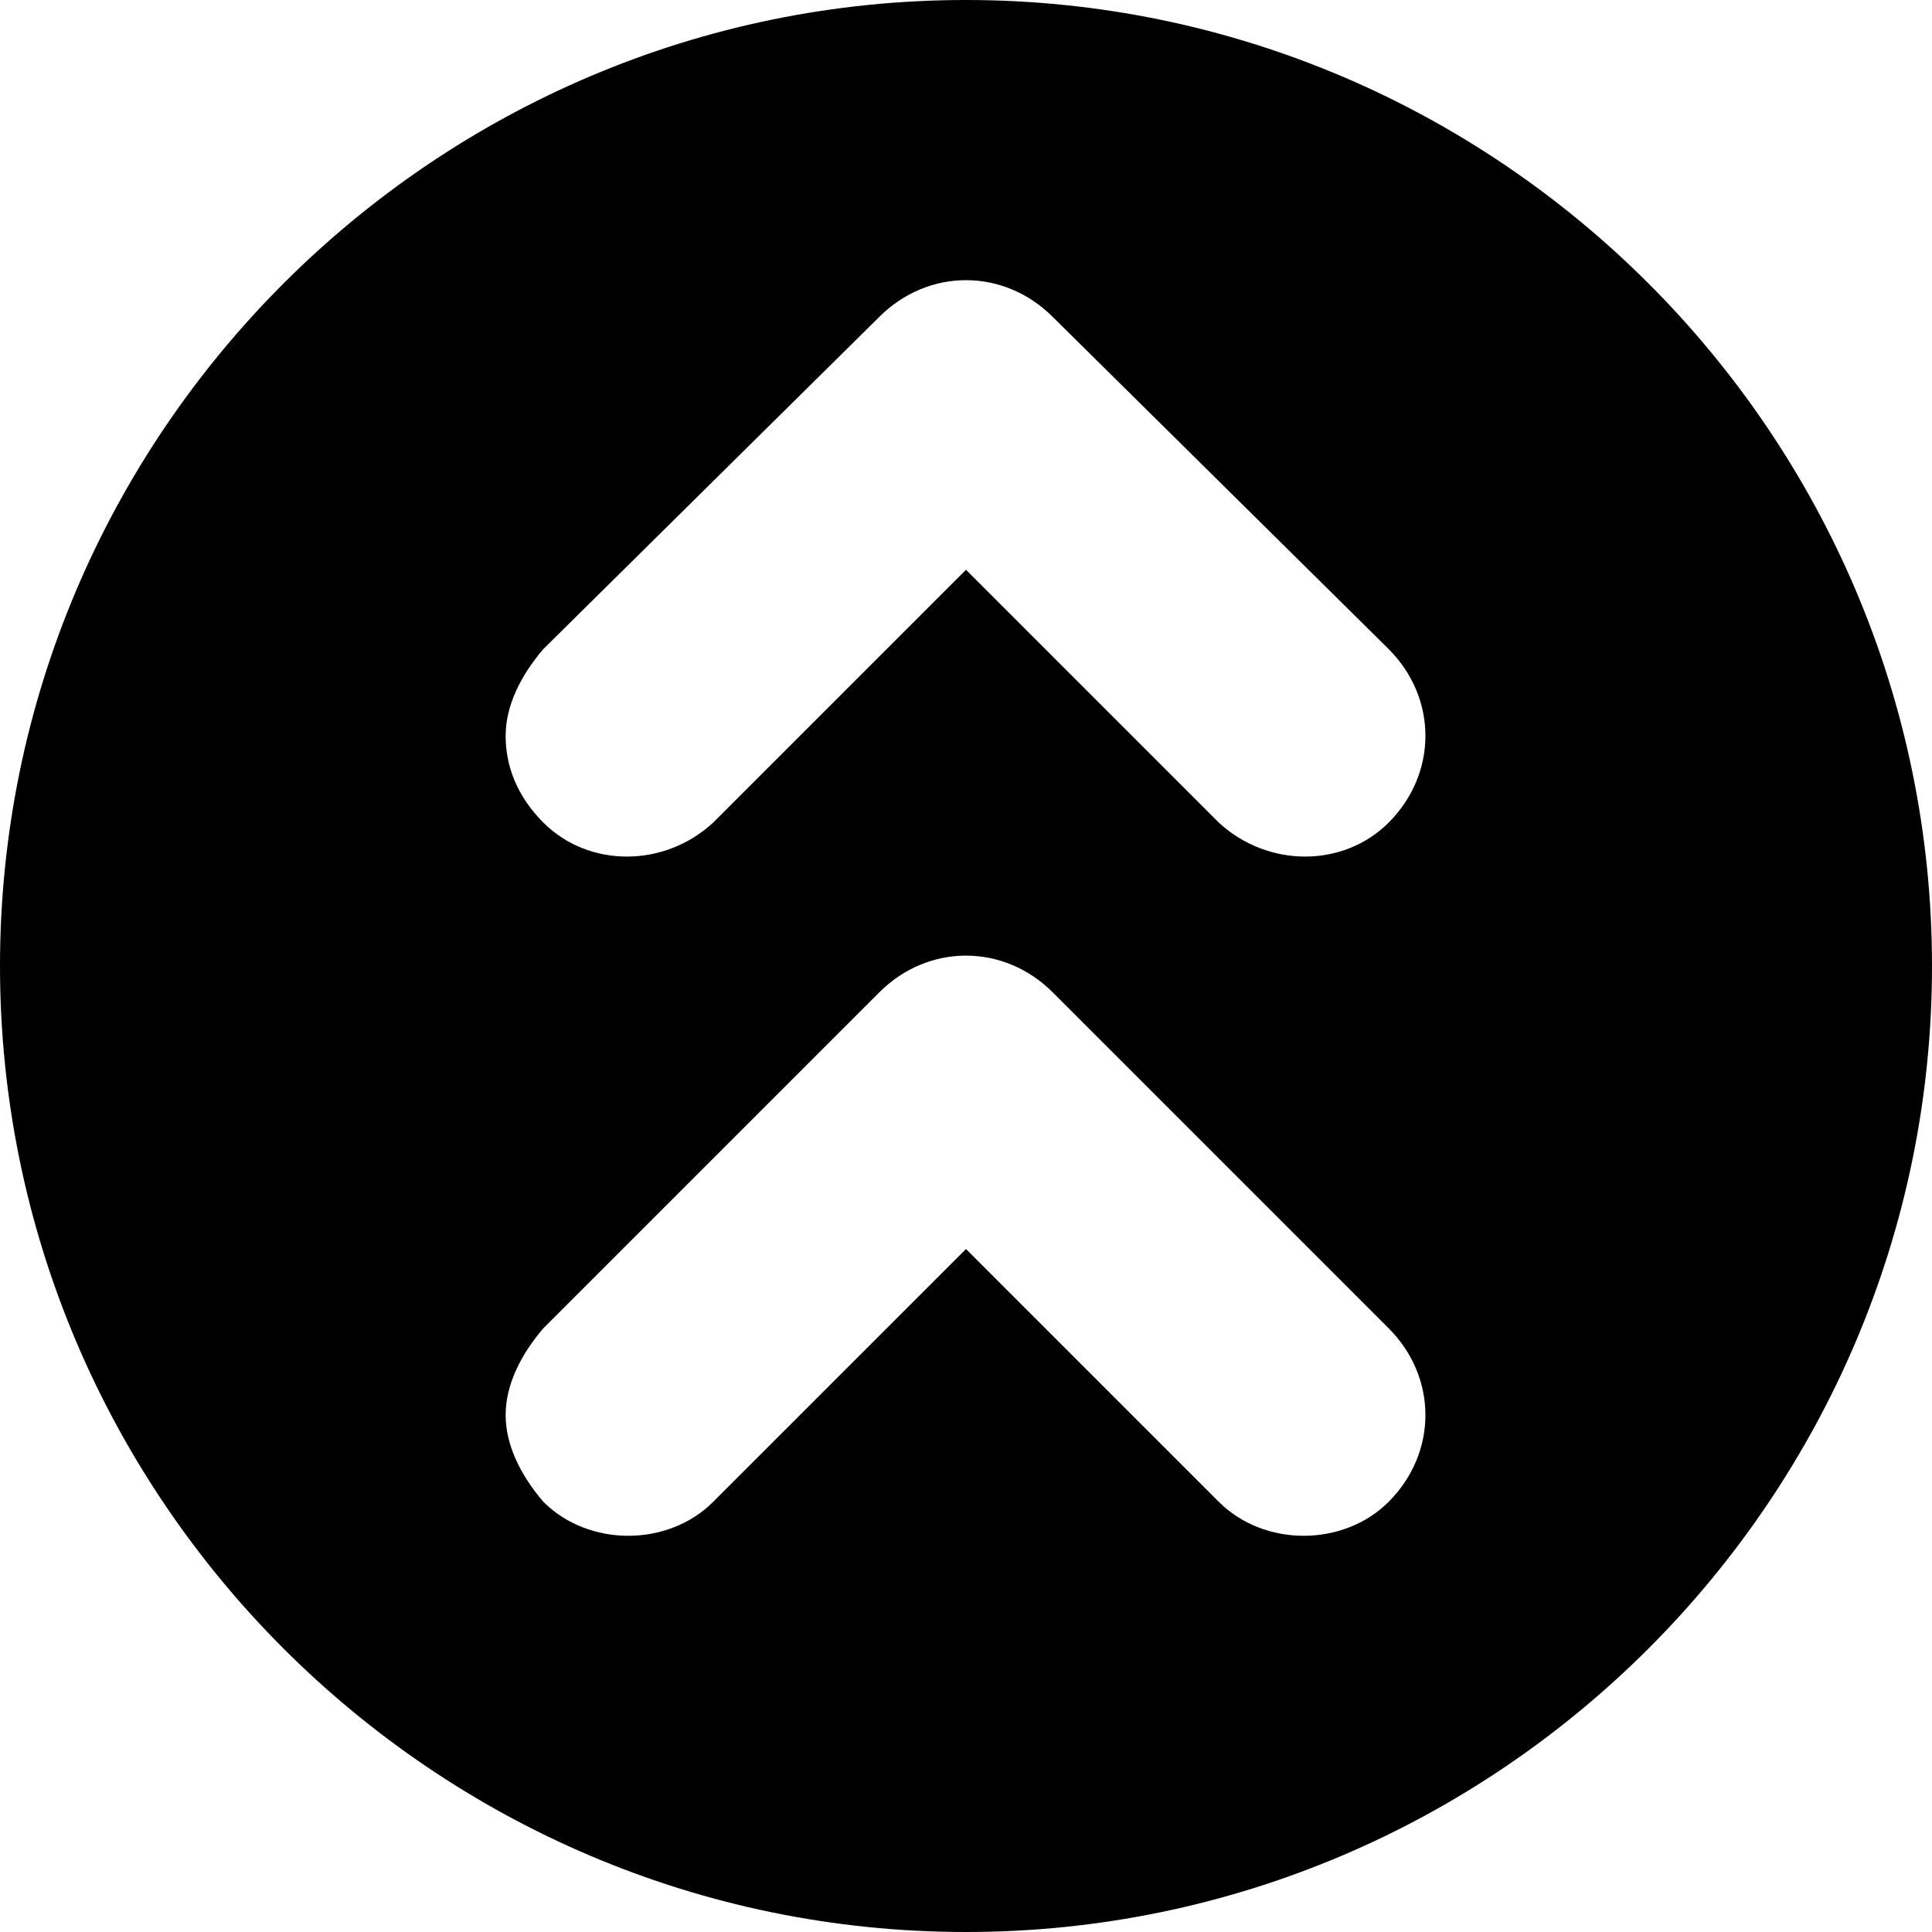 <svg xmlns="http://www.w3.org/2000/svg" viewBox="0 0 512 512">
	<path d="M189 398l67-67 67 67c12 12 33 12 45 0 13-13 13-33 0-46l-89-89c-13-13-33-13-46 0l-89 89c-6 7-10 15-10 23s4 16 10 23c12 12 33 12 45 0zm0-180l67-67 67 67c13 12 33 12 45 0 13-13 13-33 0-46l-89-88c-13-13-33-13-46 0l-89 88c-6 7-10 15-10 23s3 16 10 23c12 12 32 12 45 0zm323 38c0 141-115 256-256 256S0 397 0 256 115 0 256 0s256 115 256 256z"/>
</svg>
